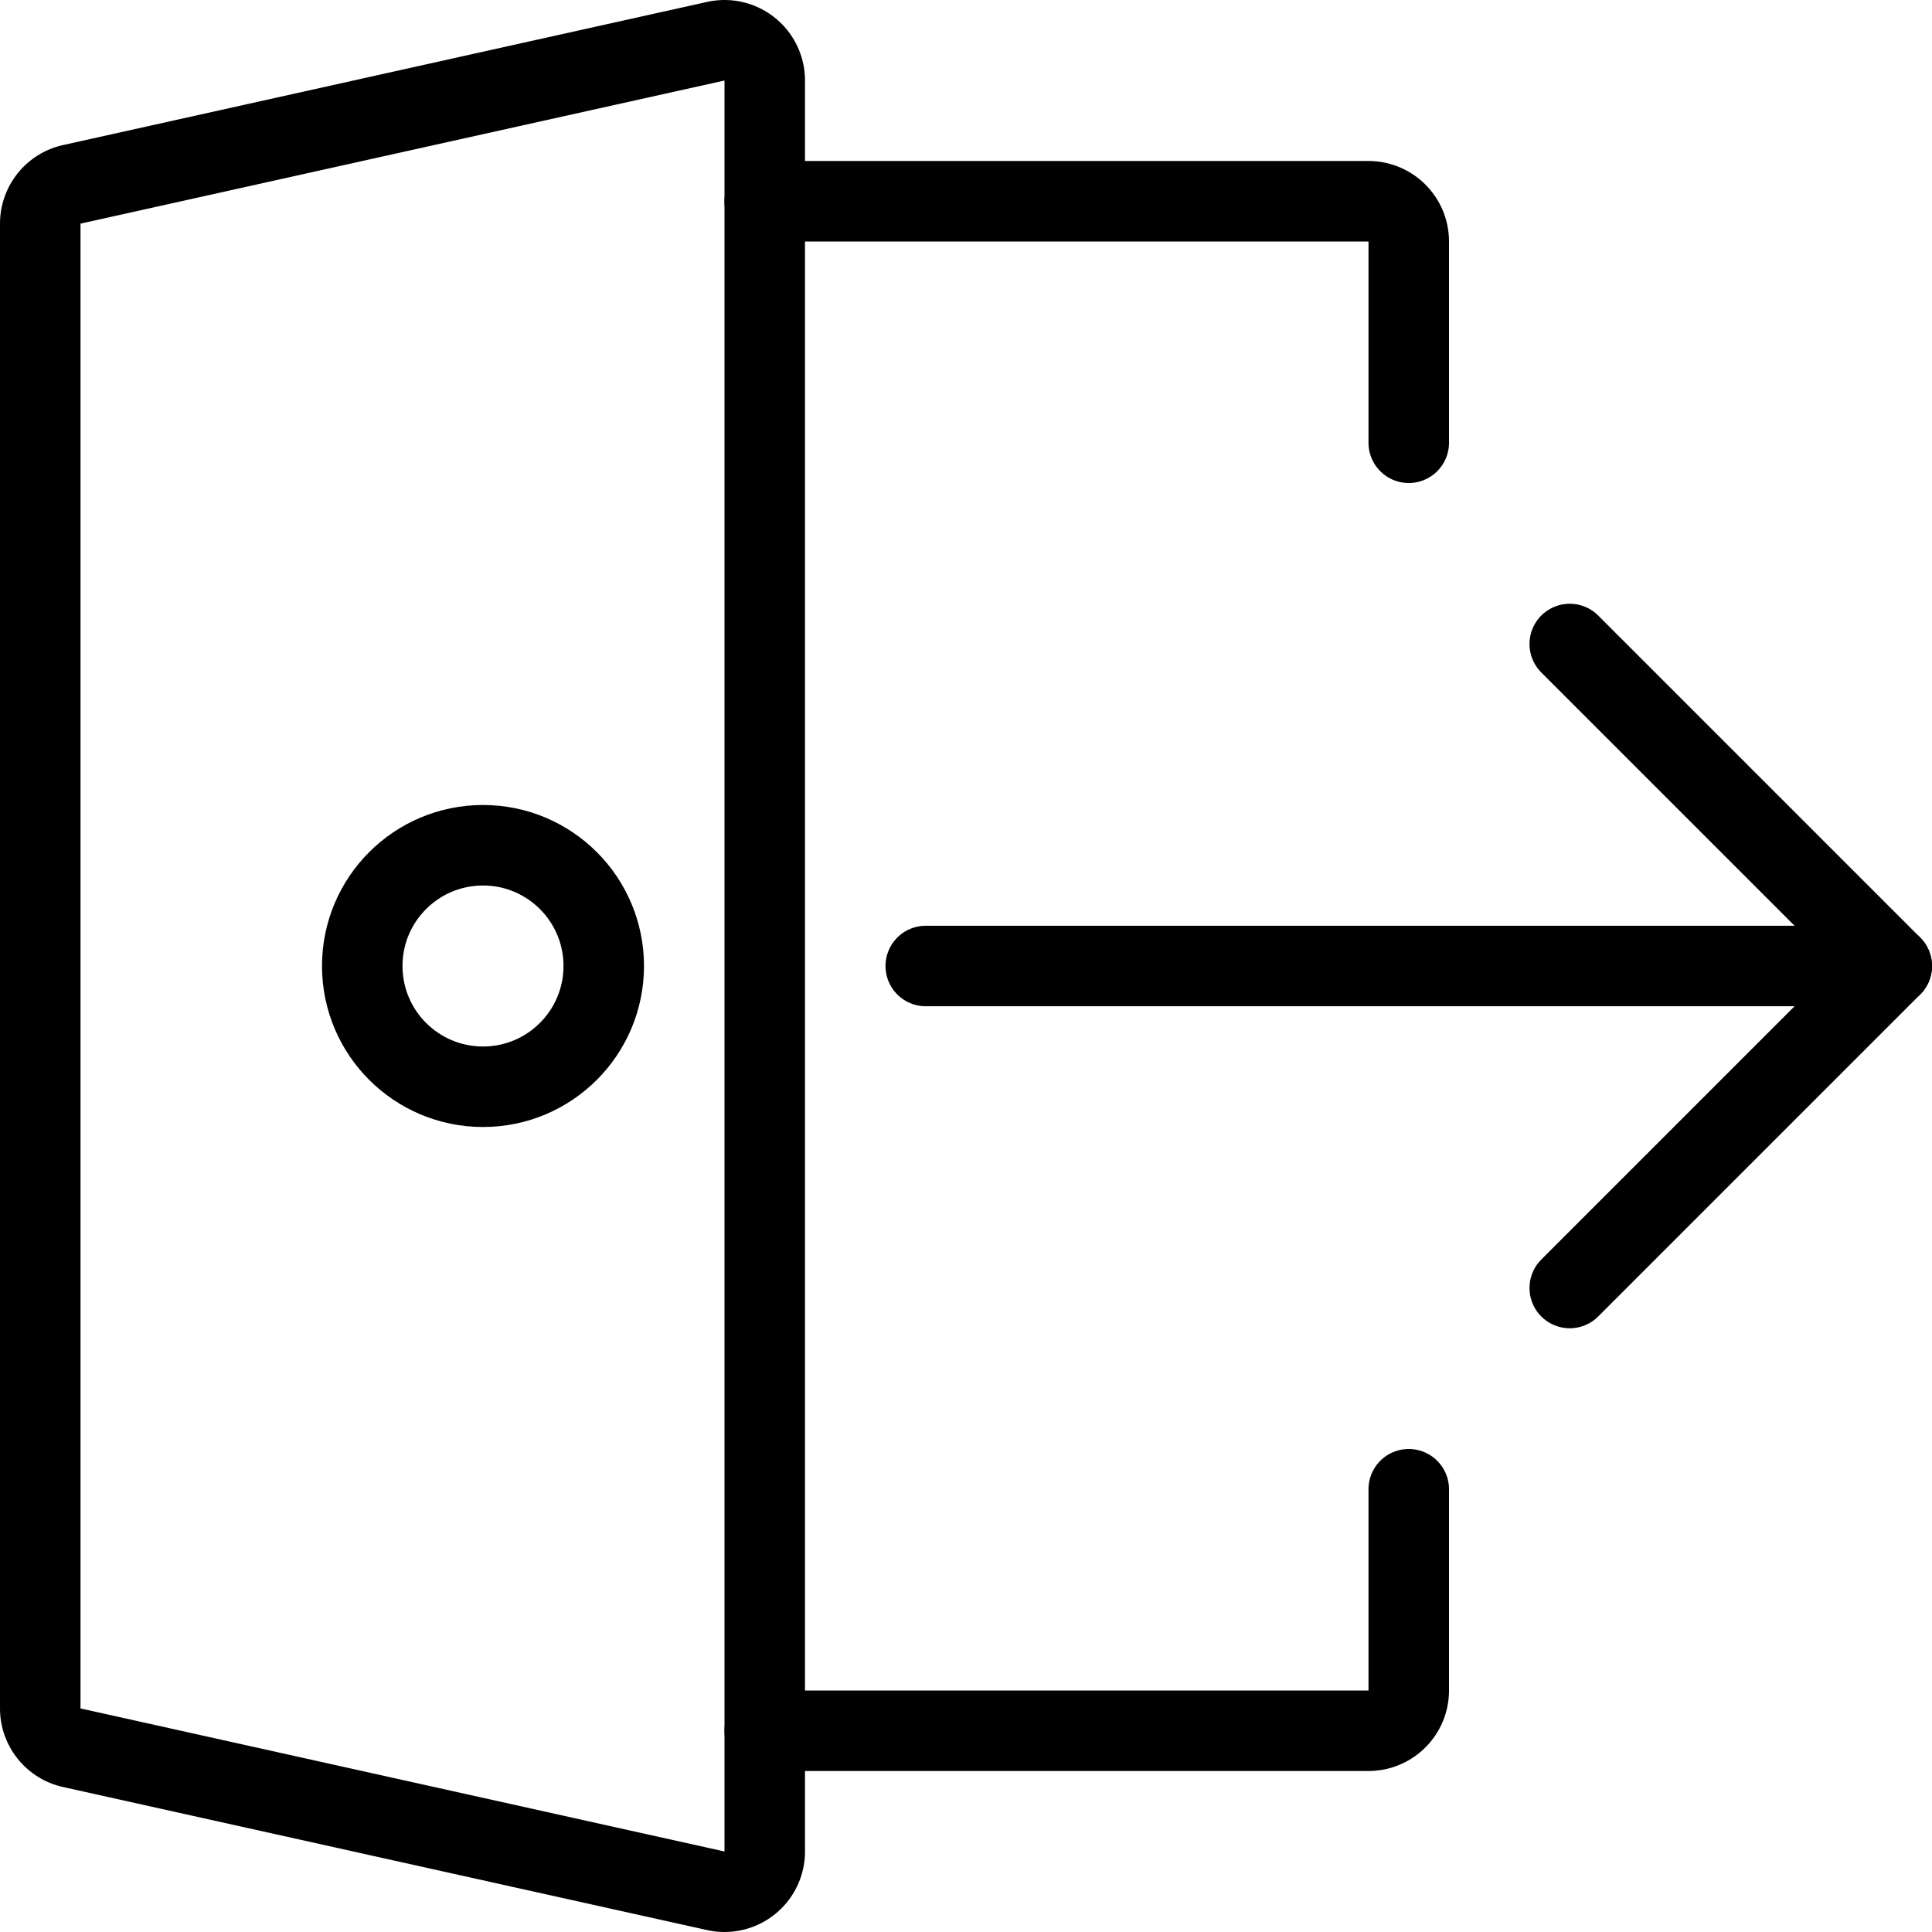 <svg xmlns="http://www.w3.org/2000/svg" viewBox="0 0 24 24"><defs><style>.a{fill:none;stroke:#000;stroke-linecap:round;stroke-linejoin:round;}</style></defs><title>logout-2</title><line class="a" x1="23.5" y1="12" x2="11.5" y2="12"/><polyline class="a" points="19.5 16 23.5 12 19.5 8"/><path class="a" d="M9.5,2.5H17a.5.5,0,0,1,.5.5V5.5"/><path class="a" d="M17.5,18.5V21a.5.5,0,0,1-.5.5H9.5"/><path class="a" d="M.5,21.223a.5.5,0,0,0,.392.488l8,1.777A.5.5,0,0,0,9.5,23V1A.5.5,0,0,0,8.892.512l-8,1.778A.5.5,0,0,0,.5,2.778Z"/><circle class="a" cx="6" cy="12" r="1.5"/></svg>